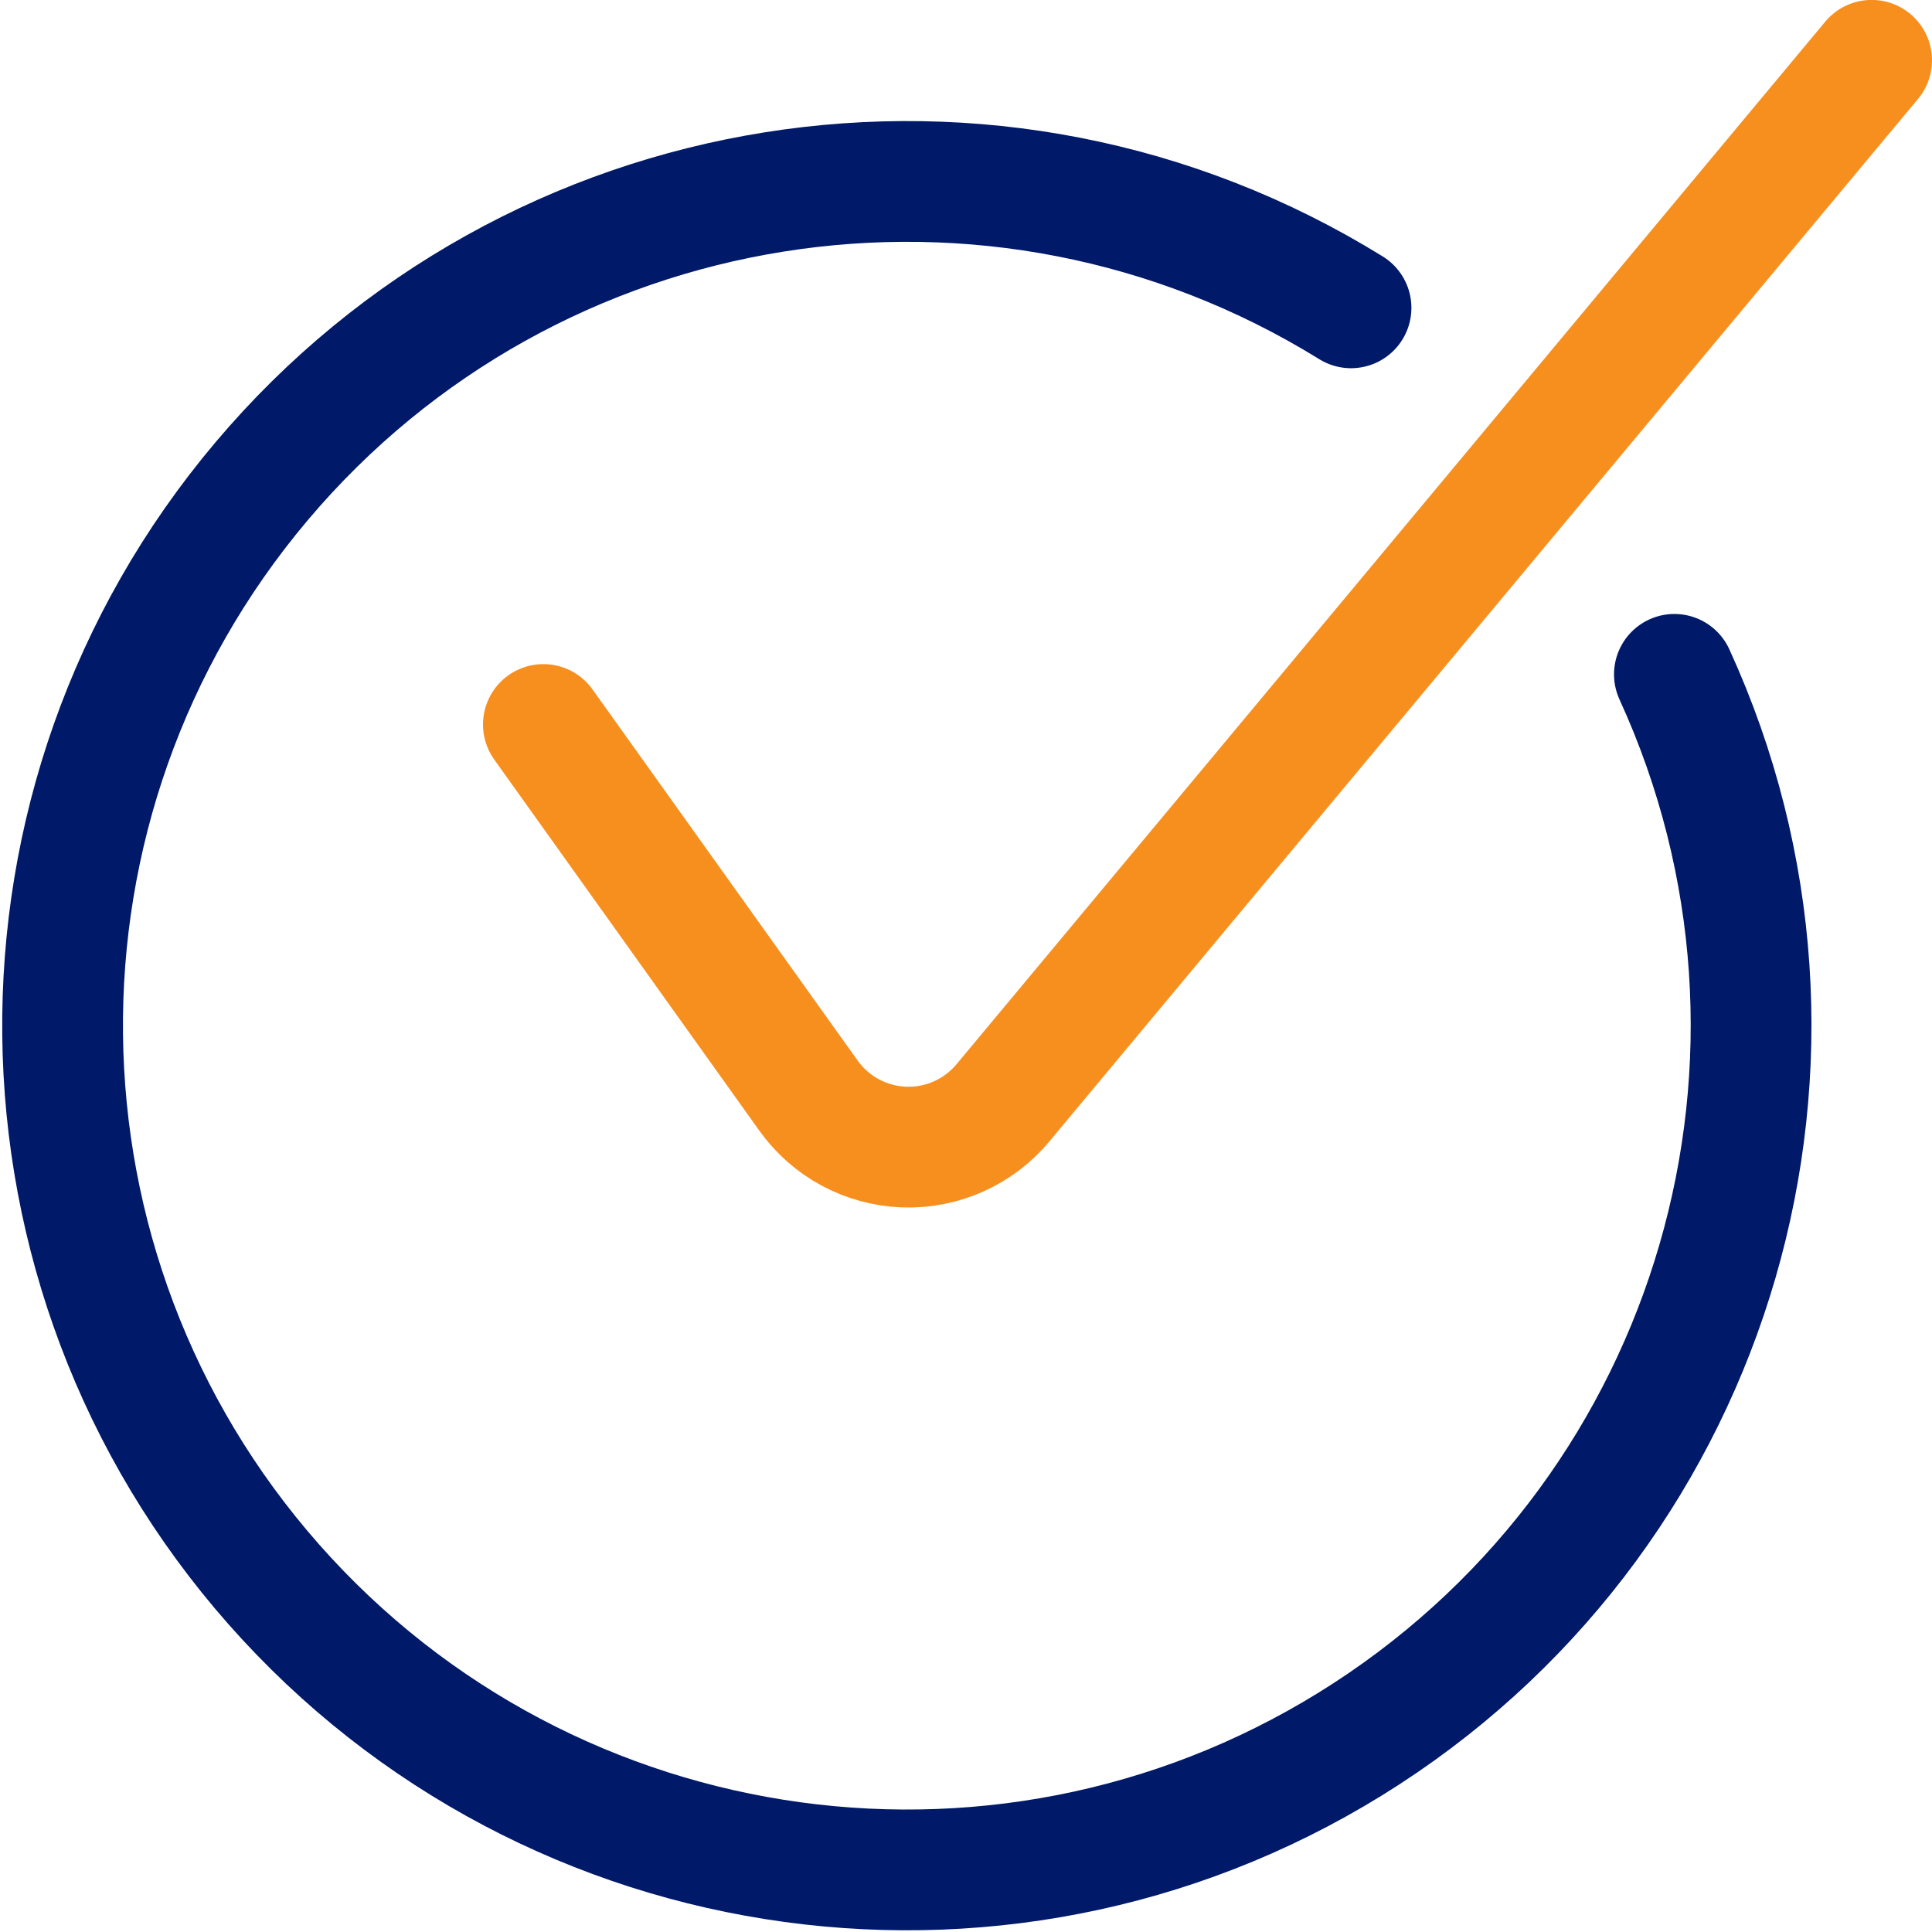 <?xml version="1.0" encoding="UTF-8"?>
<svg width="24" height="24" viewBox="0 0 24 24" fill="none" xmlns="http://www.w3.org/2000/svg">
<path d="M6.75 9L10.044 13.611C10.319 13.996 10.756 14.231 11.229 14.249C11.701 14.267 12.155 14.064 12.458 13.701L23.25 0.749" stroke="#F78F1E" stroke-width="1.5" stroke-linecap="round" stroke-linejoin="round"/>
<path d="M16.783 3.824C12.362 1.088 6.604 2.004 3.25 5.978C-0.103 9.951 -0.039 15.781 3.4 19.68C6.84 23.578 12.617 24.368 16.977 21.536C21.337 18.704 22.964 13.105 20.8 8.377" stroke="#001968" stroke-width="1.5" stroke-linecap="round" stroke-linejoin="round"/>
</svg>
